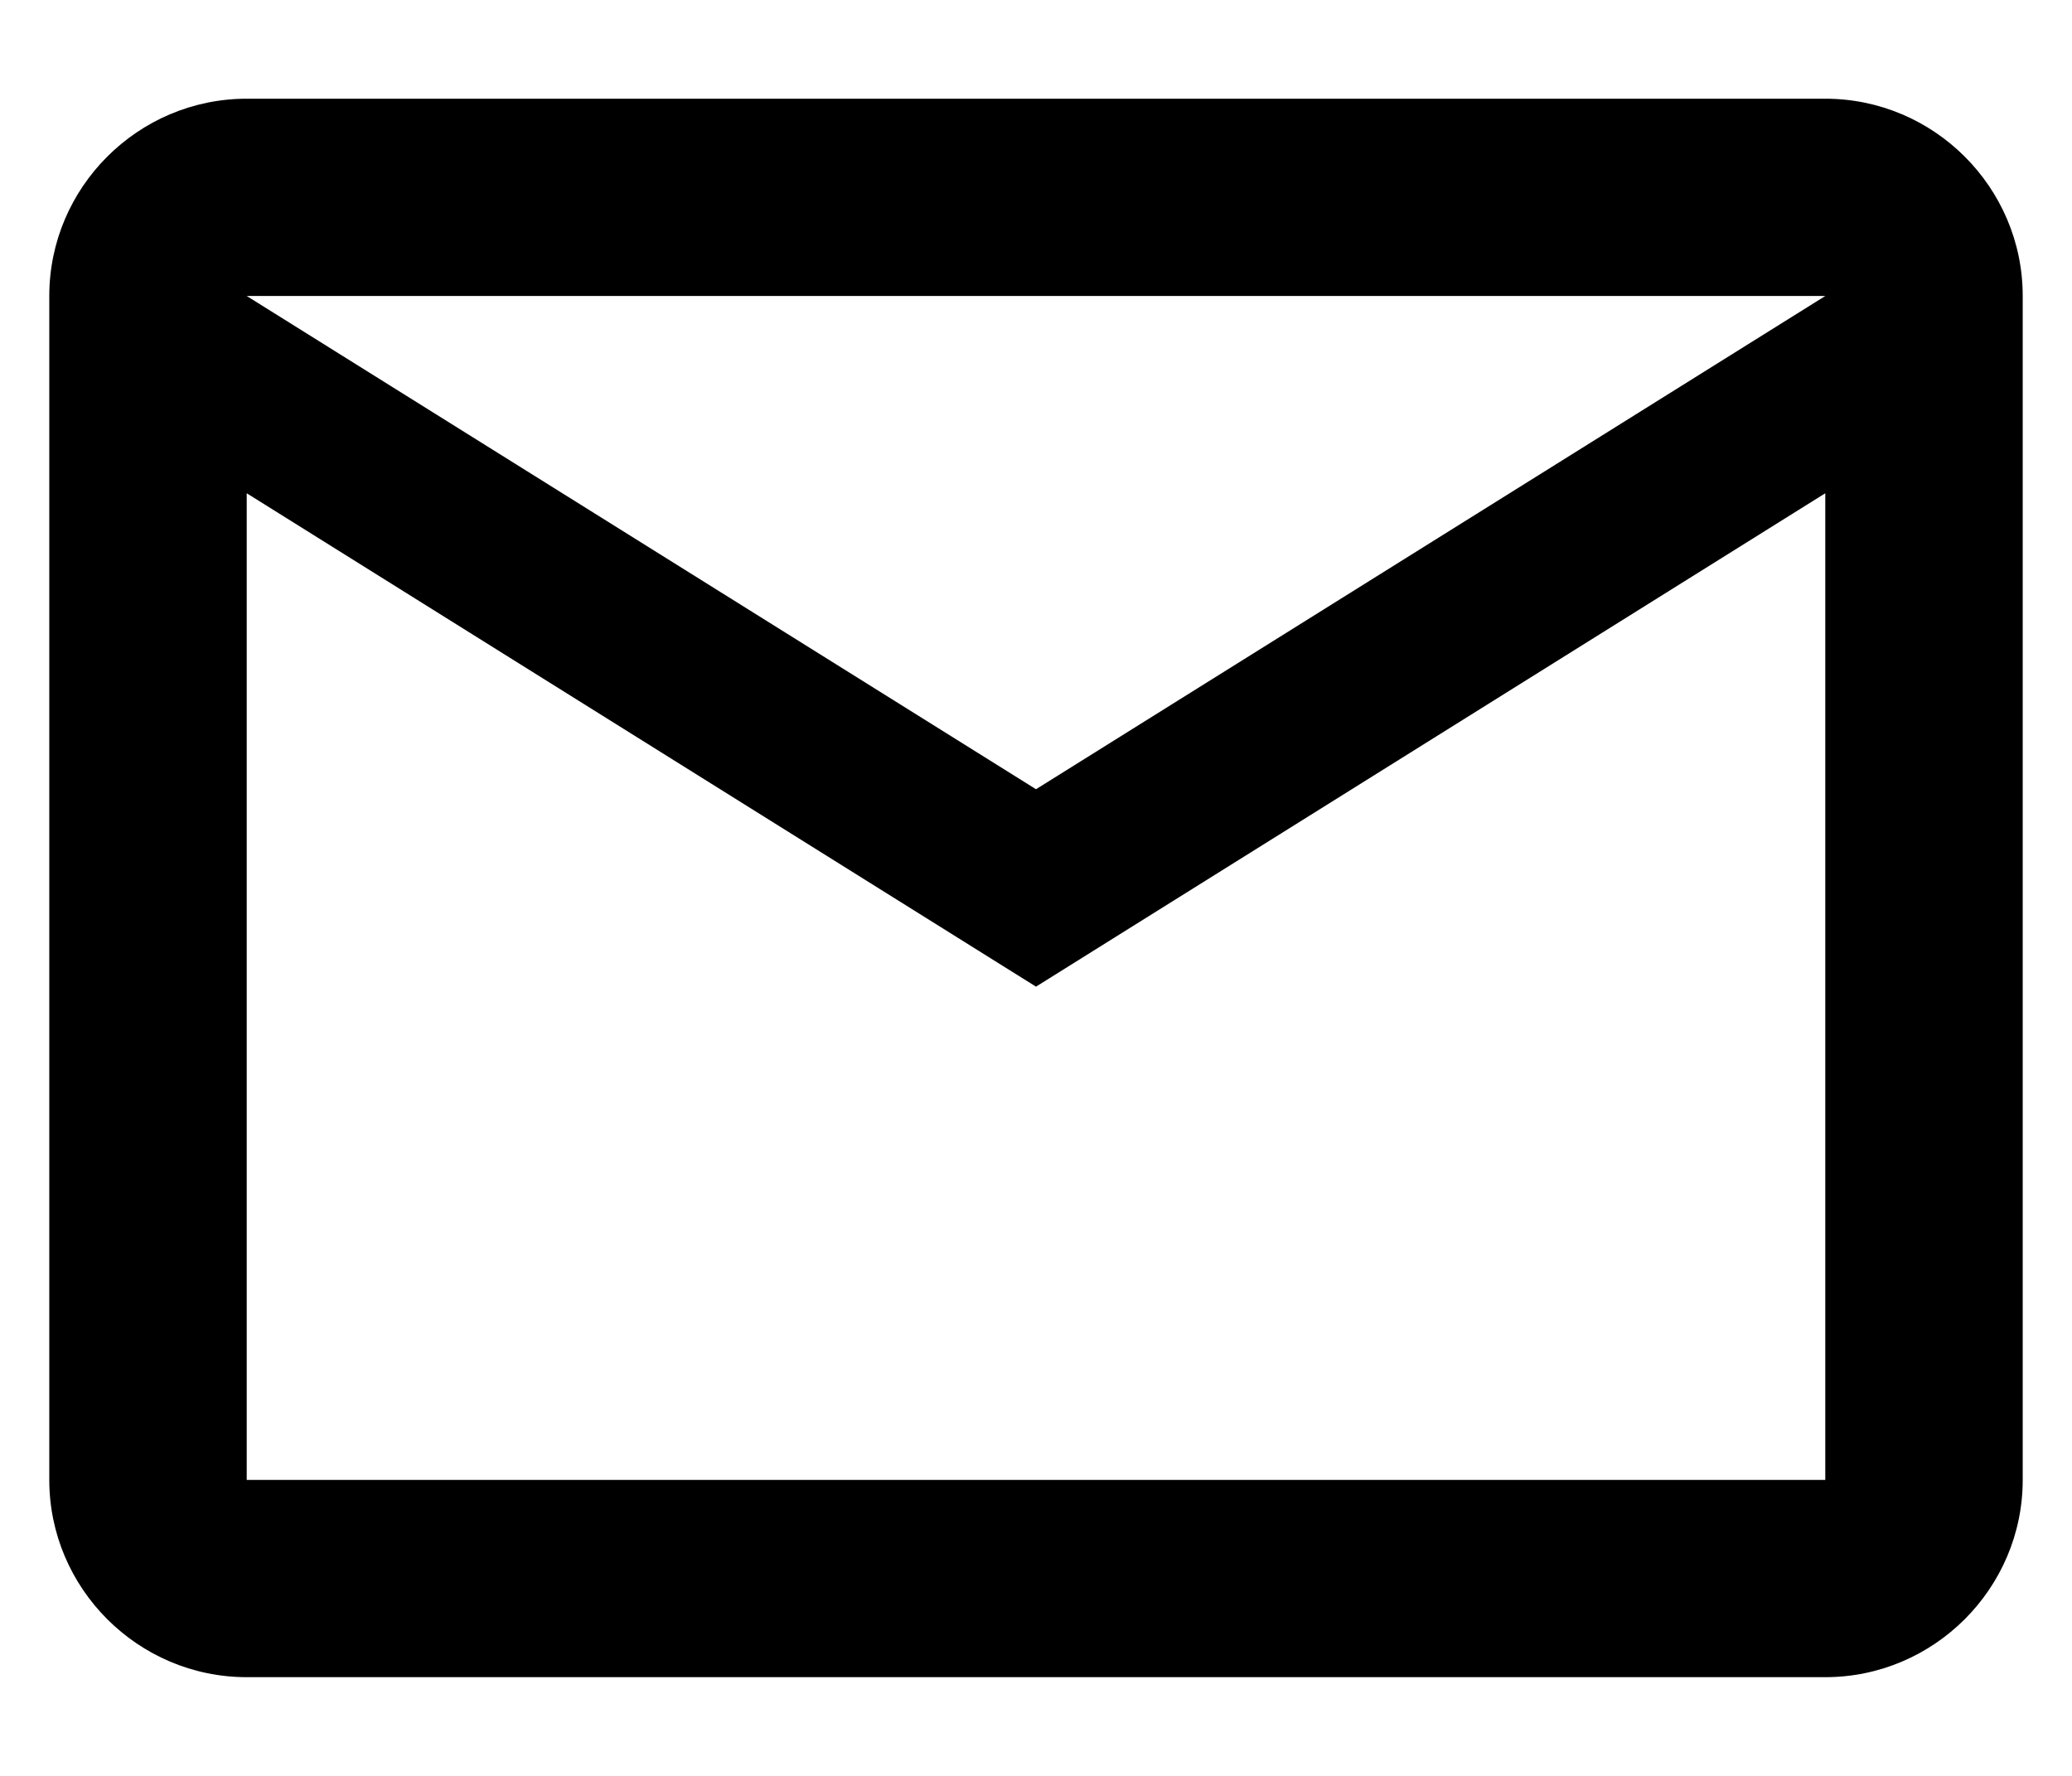 <svg width="14" height="12" viewBox="0 0 14 12" fill="none" xmlns="http://www.w3.org/2000/svg">
<path d="M13.667 2C13.667 1.266 13.067 0.667 12.333 0.667H1.667C0.933 0.667 0.333 1.266 0.333 2V10C0.333 10.733 0.933 11.333 1.667 11.333H12.333C13.067 11.333 13.667 10.733 13.667 10V2ZM12.333 2L7 5.333L1.667 2H12.333ZM12.333 10H1.667V3.333L7 6.667L12.333 3.333V10Z" fill="black"/>
</svg>
